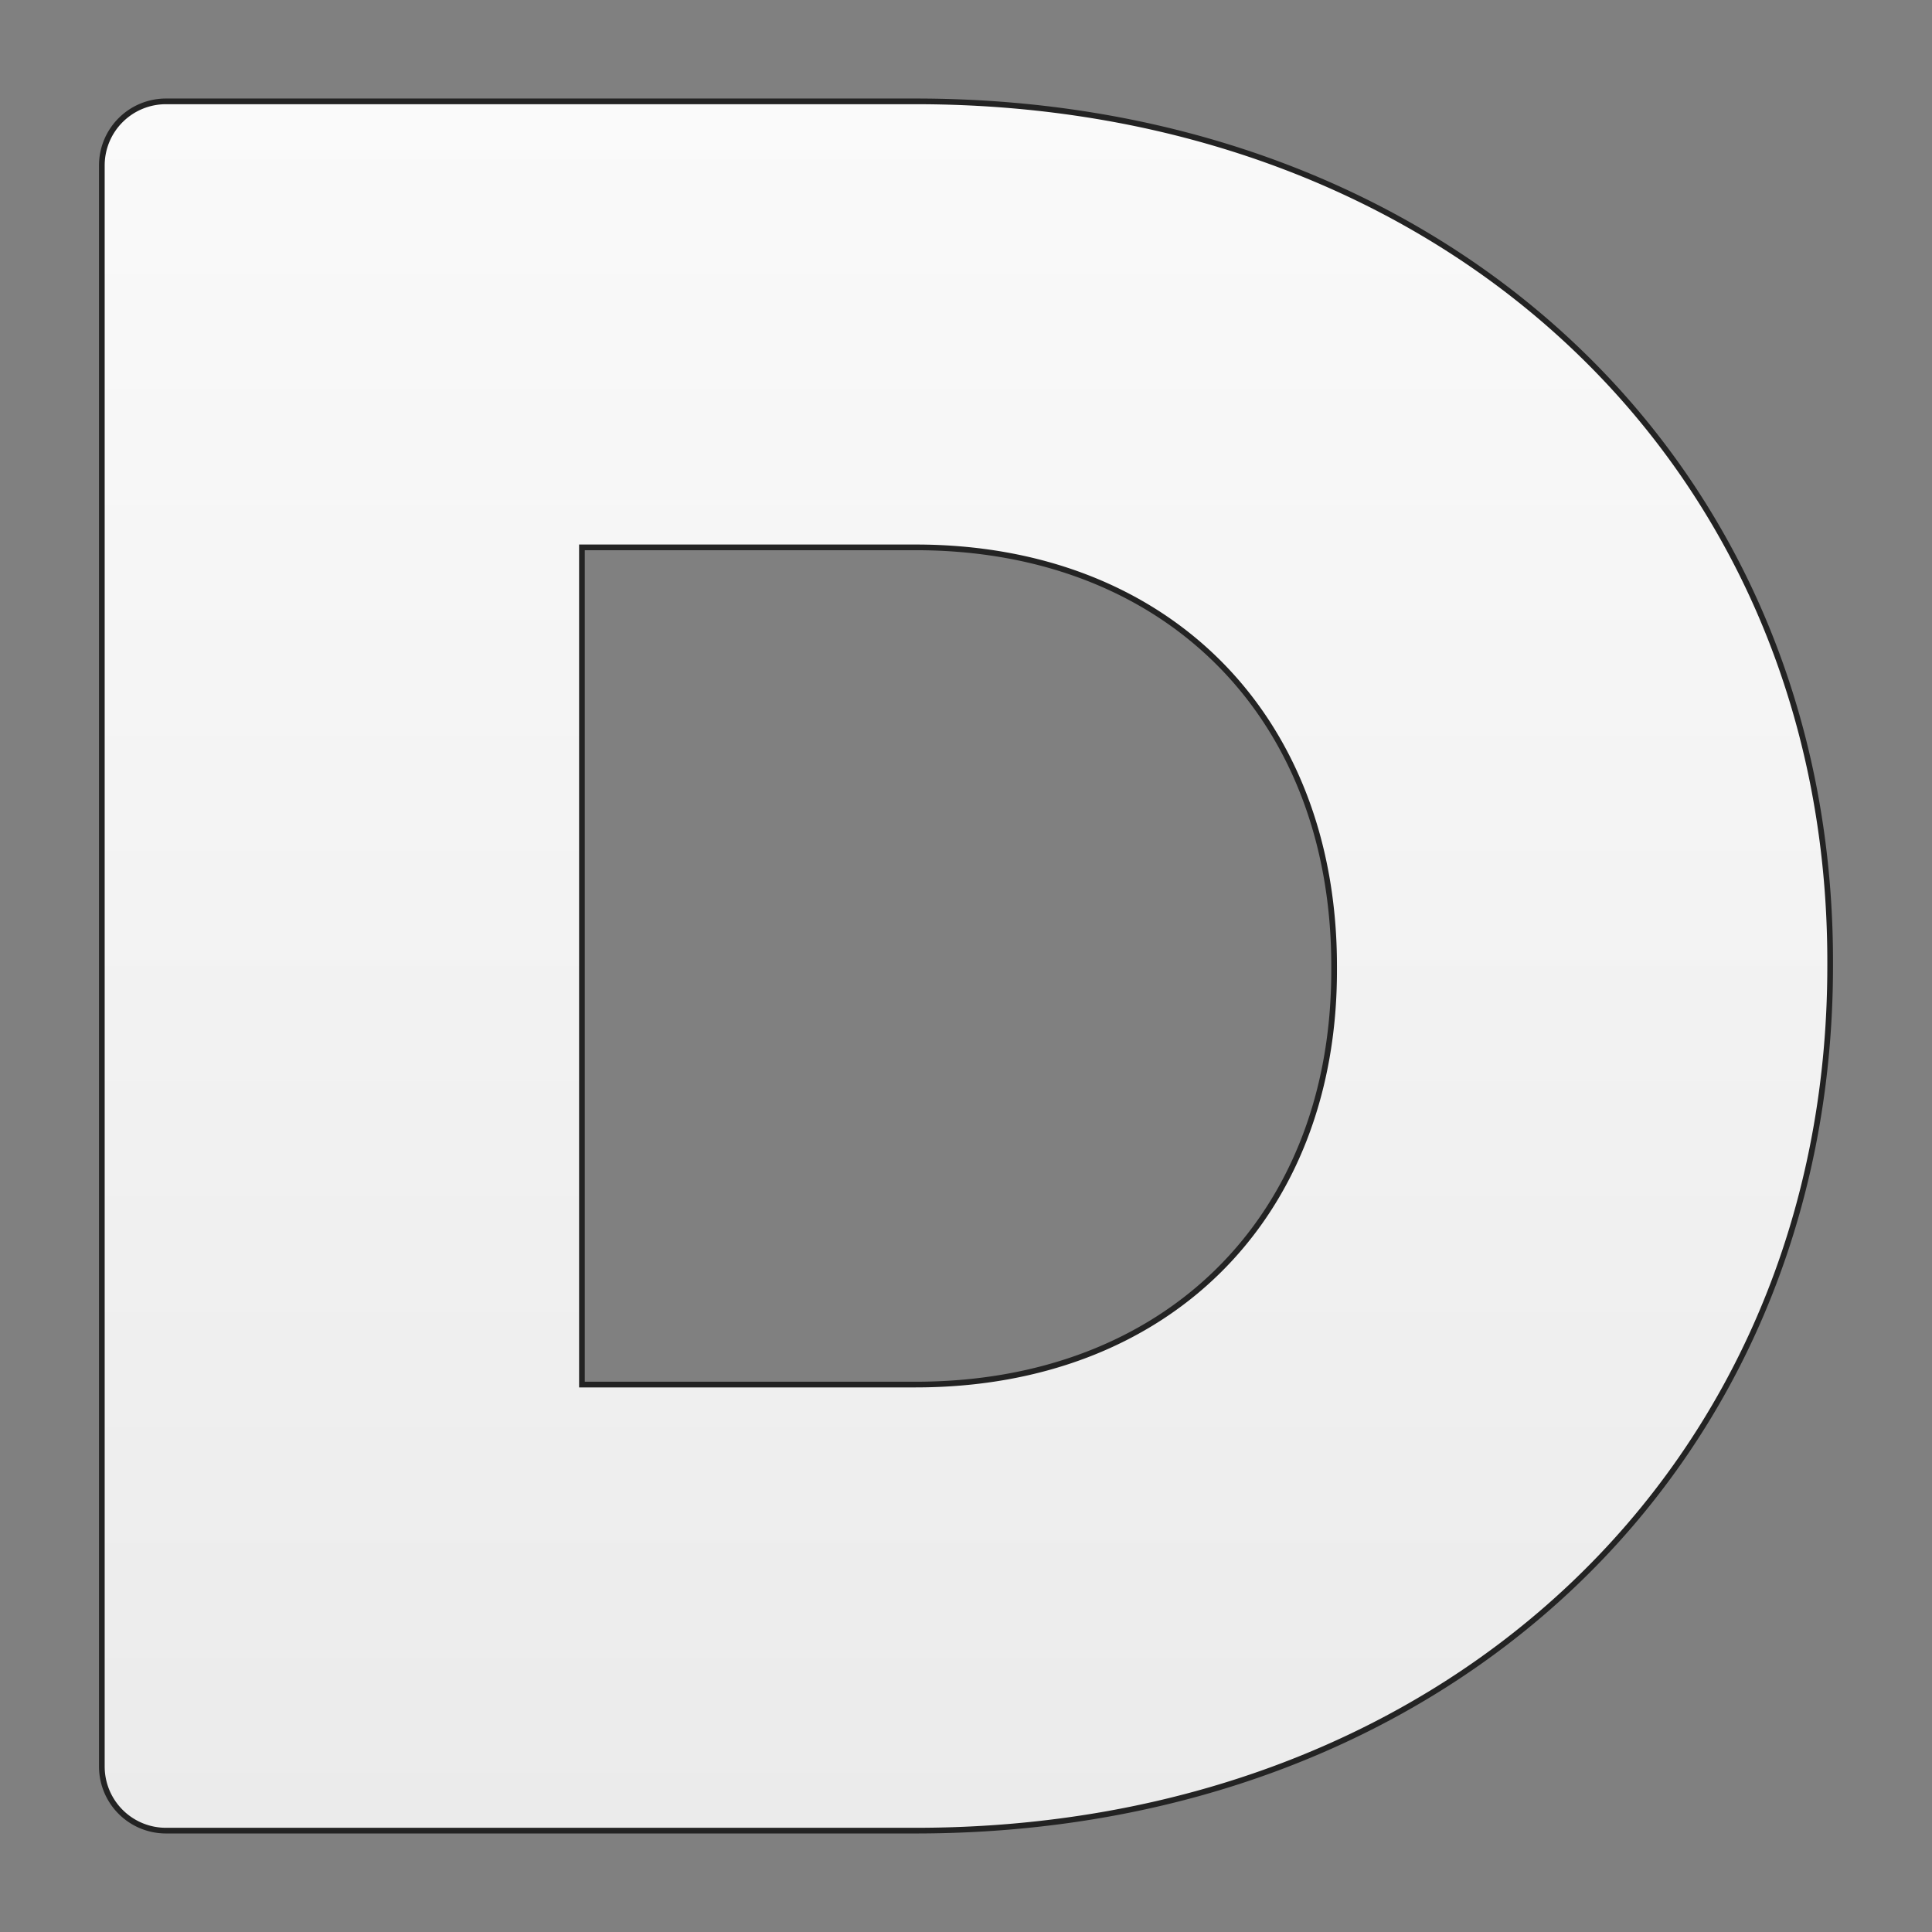 <svg id="Layer_1" data-name="Layer 1" xmlns="http://www.w3.org/2000/svg" xmlns:xlink="http://www.w3.org/1999/xlink" viewBox="0 0 612 612"><rect x="0" y="0" width="612" height="612" fill="#808080" stroke="none"/><defs><style>.cls-1{stroke:#232323;stroke-miterlimit:10;stroke-width:1.8px;fill:url(#linear-gradient);}</style><linearGradient id="linear-gradient" x1="306" y1="32.11" x2="306" y2="579.89" gradientUnits="userSpaceOnUse"><stop offset="0" stop-color="#fafafa"/><stop offset="1" stop-color="#ebebeb"/></linearGradient></defs><path class="cls-1" d="M290.06,32.11H52.55A20.3,20.3,0,0,0,32.26,52.4V559.59a20.31,20.31,0,0,0,20.29,20.3H290.06c167.88,0,289.69-115.2,289.68-273.9v-1.44C579.74,146.69,457.91,32.11,290.06,32.11ZM184.34,173.39H290.06c79.28,0,132.55,53.3,132.55,132.61v1.44c0,78.45-53.27,131.15-132.55,131.15H184.34Z"/></svg>